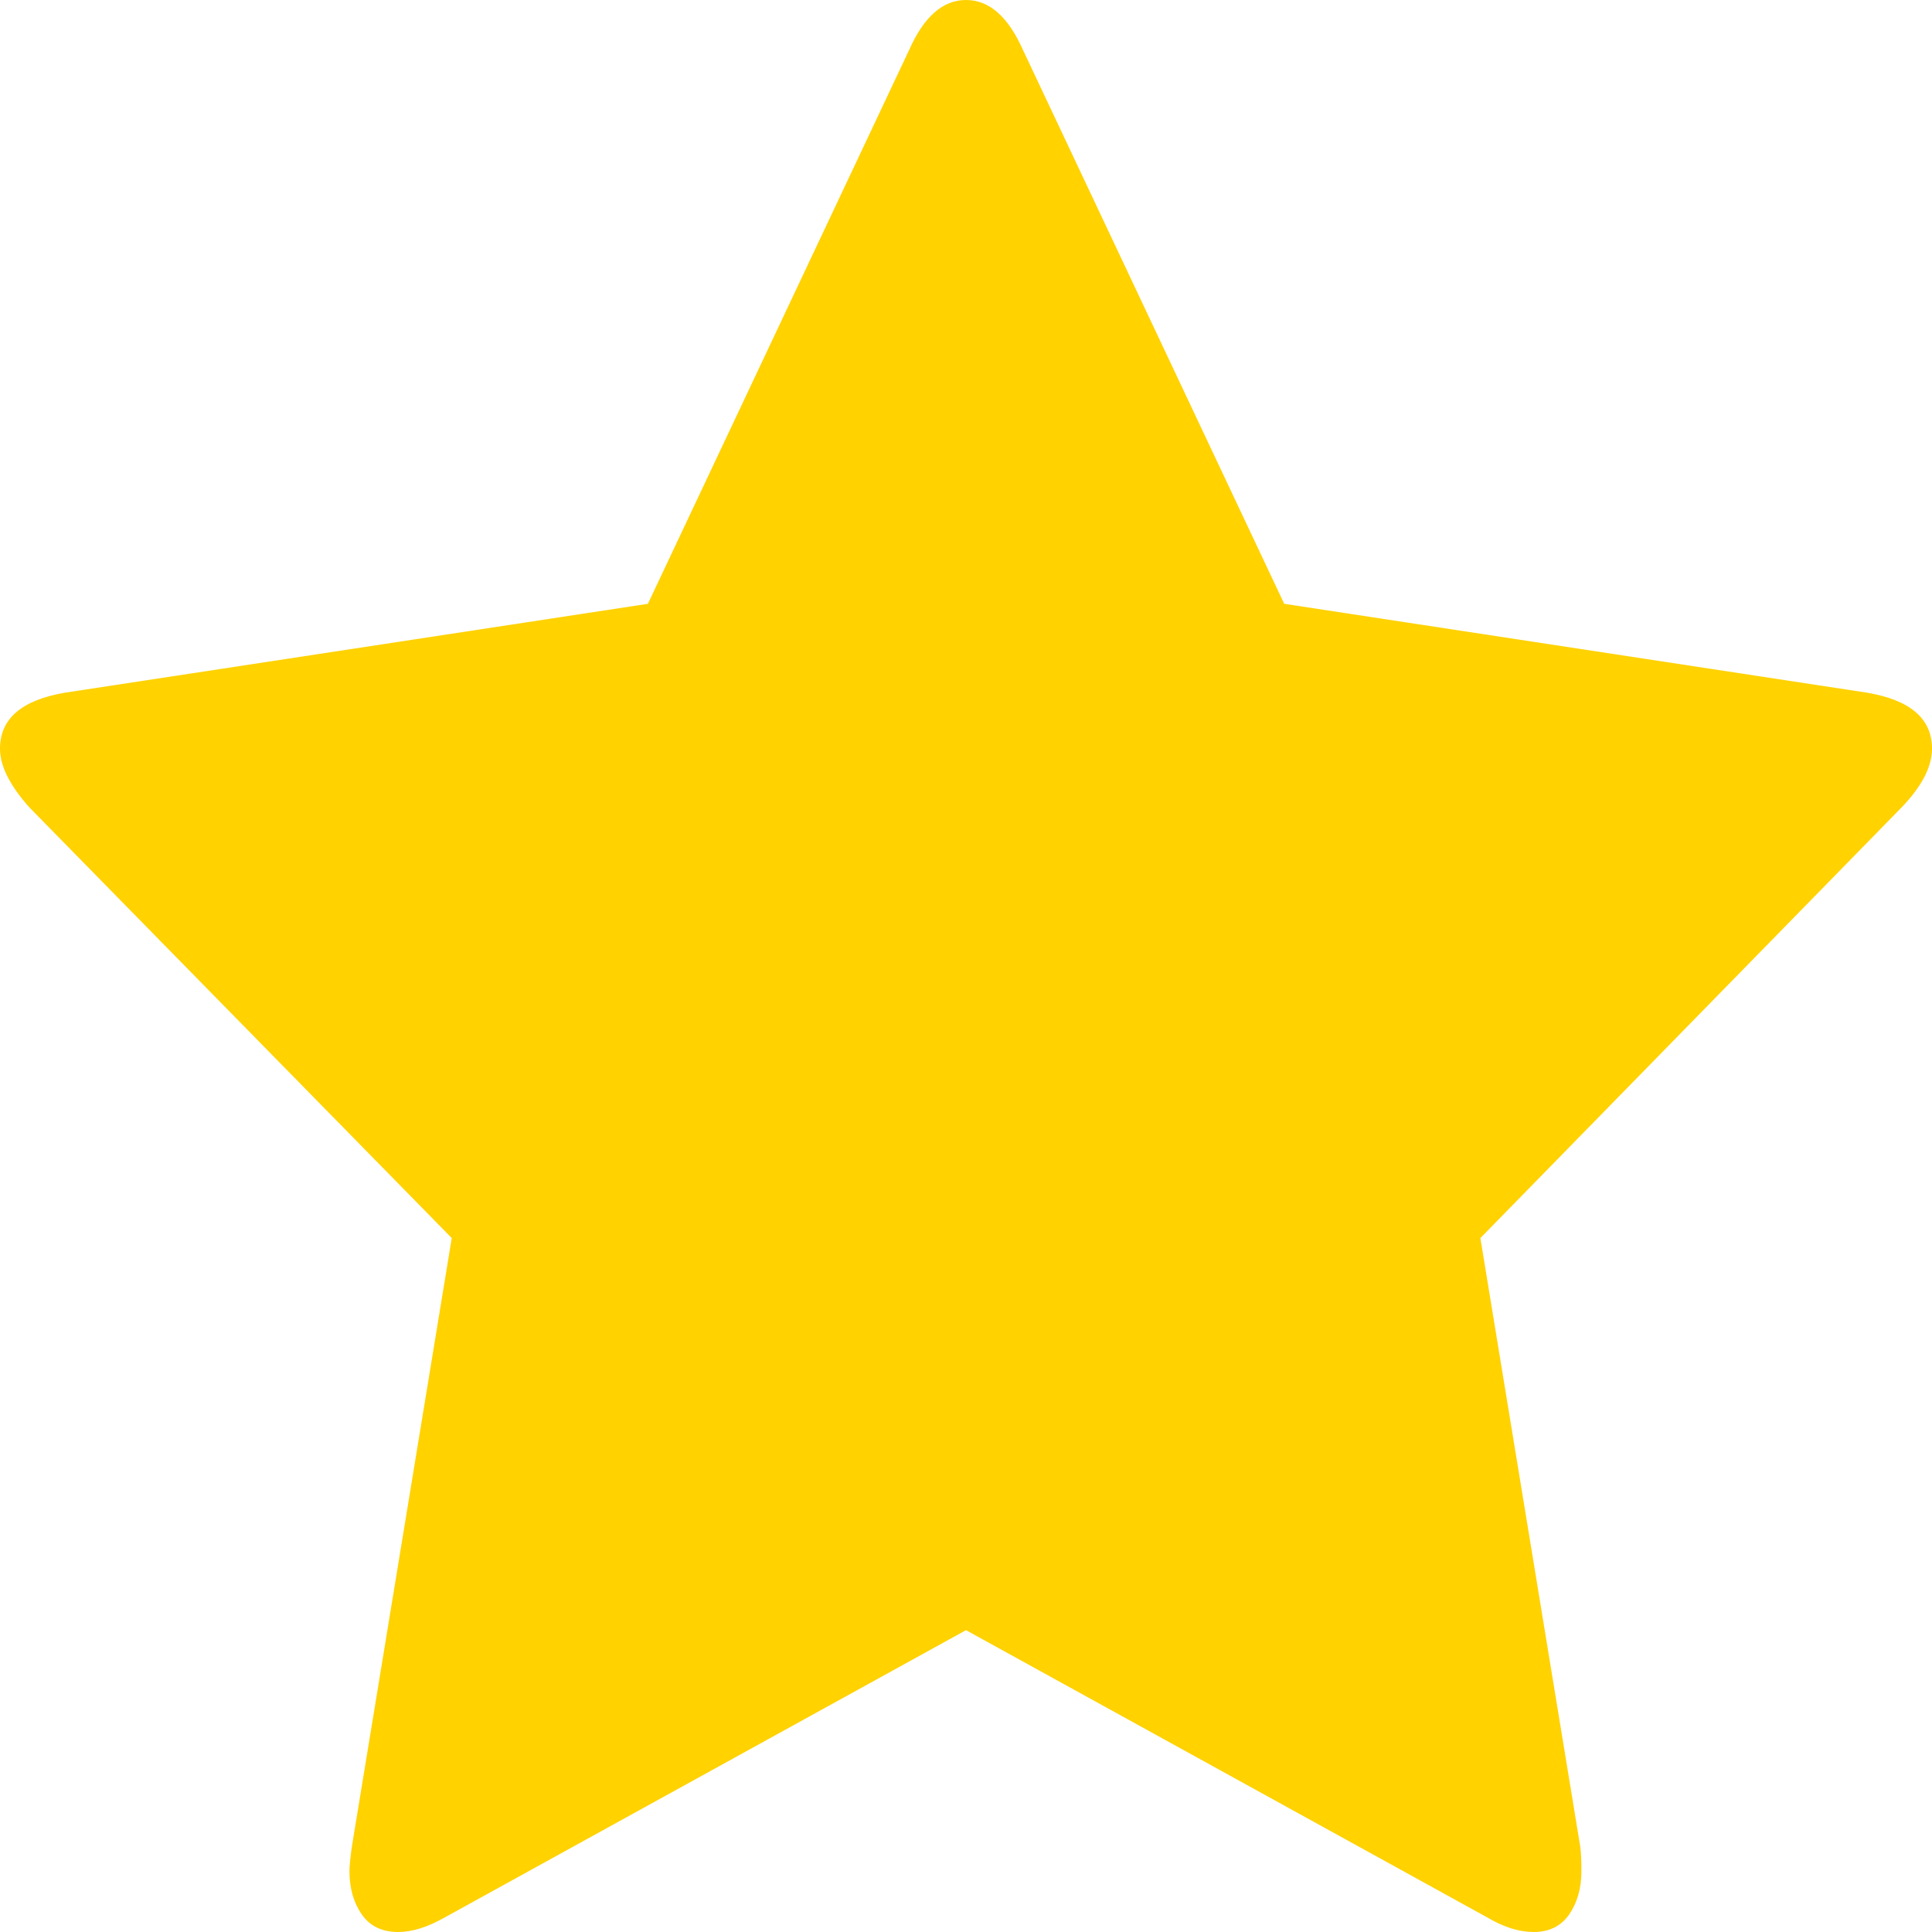 <svg width="17" height="17" viewBox="0 0 17 17" version="1.1" xmlns="http://www.w3.org/2000/svg" xmlns:xlink="http://www.w3.org/1999/xlink">
<g id="Canvas" fill="none">
<g id="fa-star">
<path fill-rule="evenodd" clip-rule="evenodd" d="M 18.43 8.08L 13.302 7.298L 11.003 2.424C 10.873 2.132 10.707 1.985 10.502 1.985C 10.298 1.985 10.131 2.132 10.002 2.424L 7.703 7.298L 2.574 8.08C 2.193 8.145 2.002 8.309 2.002 8.573C 2.002 8.723 2.087 8.894 2.258 9.087L 5.977 12.879L 5.098 18.235C 5.084 18.335 5.077 18.407 5.077 18.45C 5.077 18.599 5.113 18.726 5.185 18.83C 5.256 18.933 5.364 18.985 5.506 18.985C 5.629 18.985 5.765 18.942 5.915 18.857L 10.502 16.329L 15.089 18.857C 15.232 18.942 15.368 18.985 15.498 18.985C 15.634 18.985 15.738 18.933 15.81 18.83C 15.881 18.726 15.917 18.599 15.917 18.45C 15.917 18.357 15.914 18.285 15.907 18.235L 15.028 12.879L 18.737 9.087C 18.914 8.902 19.002 8.73 19.002 8.573C 19.002 8.309 18.812 8.145 18.43 8.08Z" transform="translate(-2.002 -1.985)" fill="#FFD200"/>
</g>
</g>
</svg>

